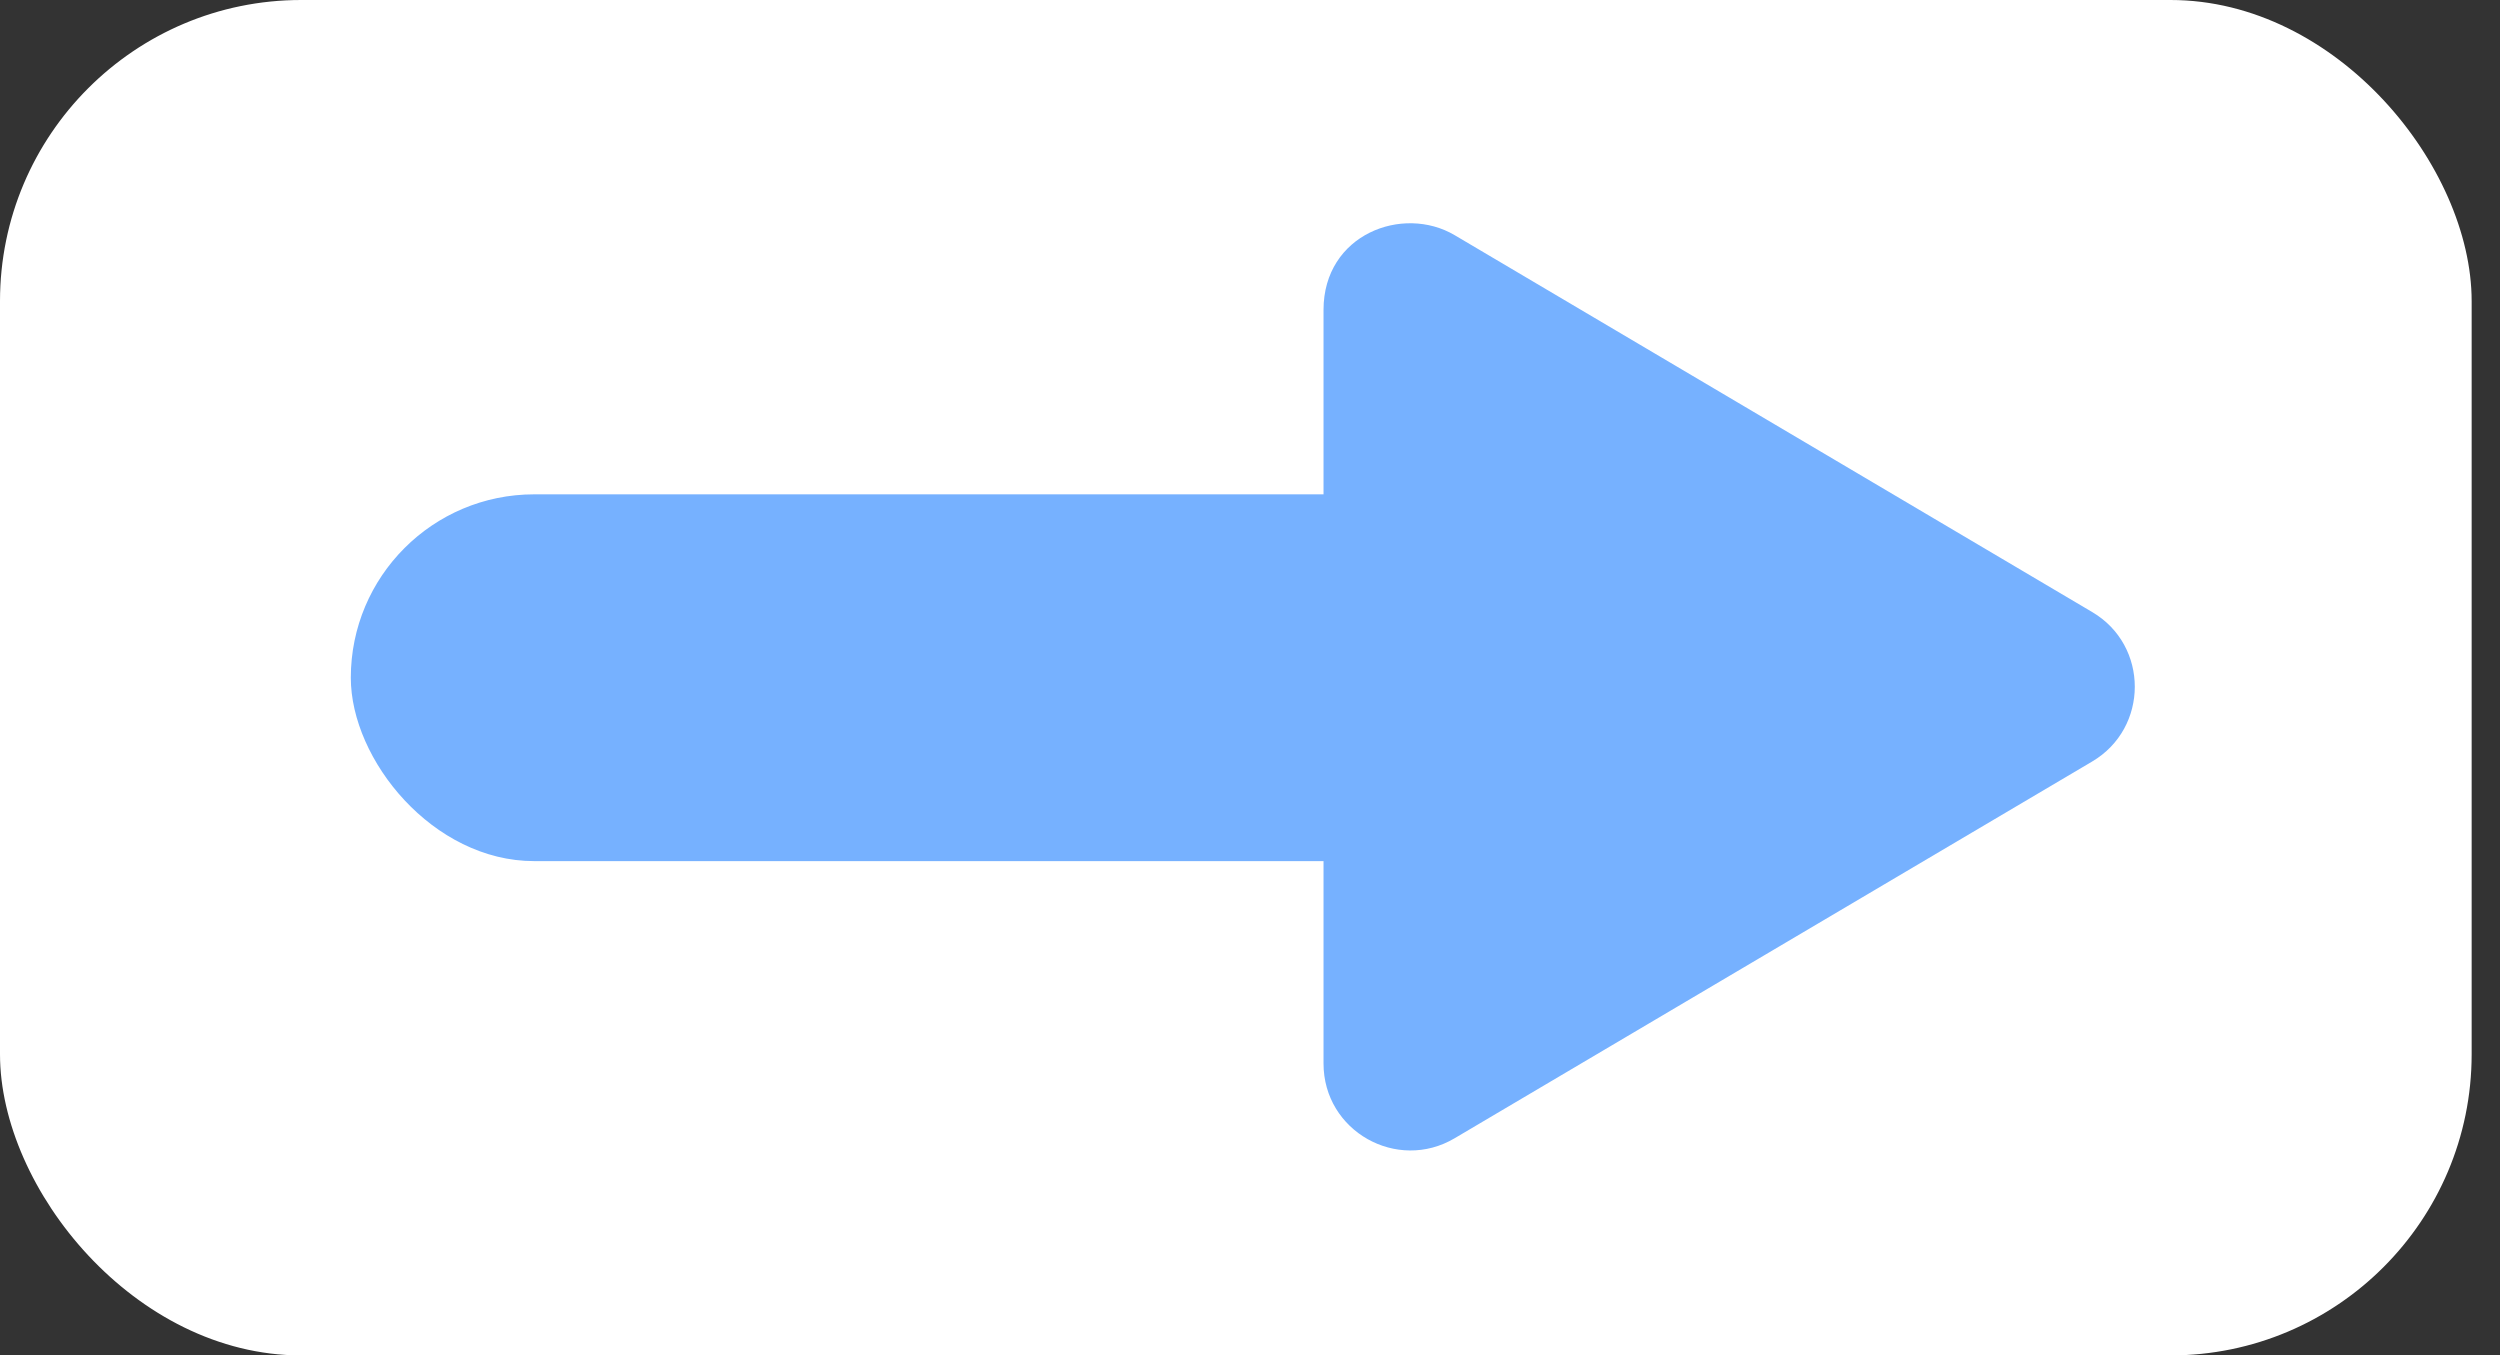 <svg width="83" height="45" viewBox="0 0 83 45" fill="none" xmlns="http://www.w3.org/2000/svg">
<rect x="0" y="0" width="83" height="45" fill="#333333" stroke="none"/>
<g id="Next Arrow Button">
<rect id="Rectangle 9" width="82.059" height="45" rx="10" fill="white"/>
<g id="&#240;&#159;&#166;&#134; icon &#34;play&#34;">
<path id="Vector" d="M69.457 20.318L48.294 7.807C46.575 6.791 43.941 7.777 43.941 10.29V35.307C43.941 37.561 46.388 38.92 48.294 37.79L69.457 25.284C71.345 24.172 71.351 21.43 69.457 20.318Z" fill="#76B1FF"/>
</g>
<rect id="Rectangle 10" x="11.647" y="16.412" width="39.706" height="12.177" rx="6.088" fill="#76B1FF"/>
</g>
</svg>
